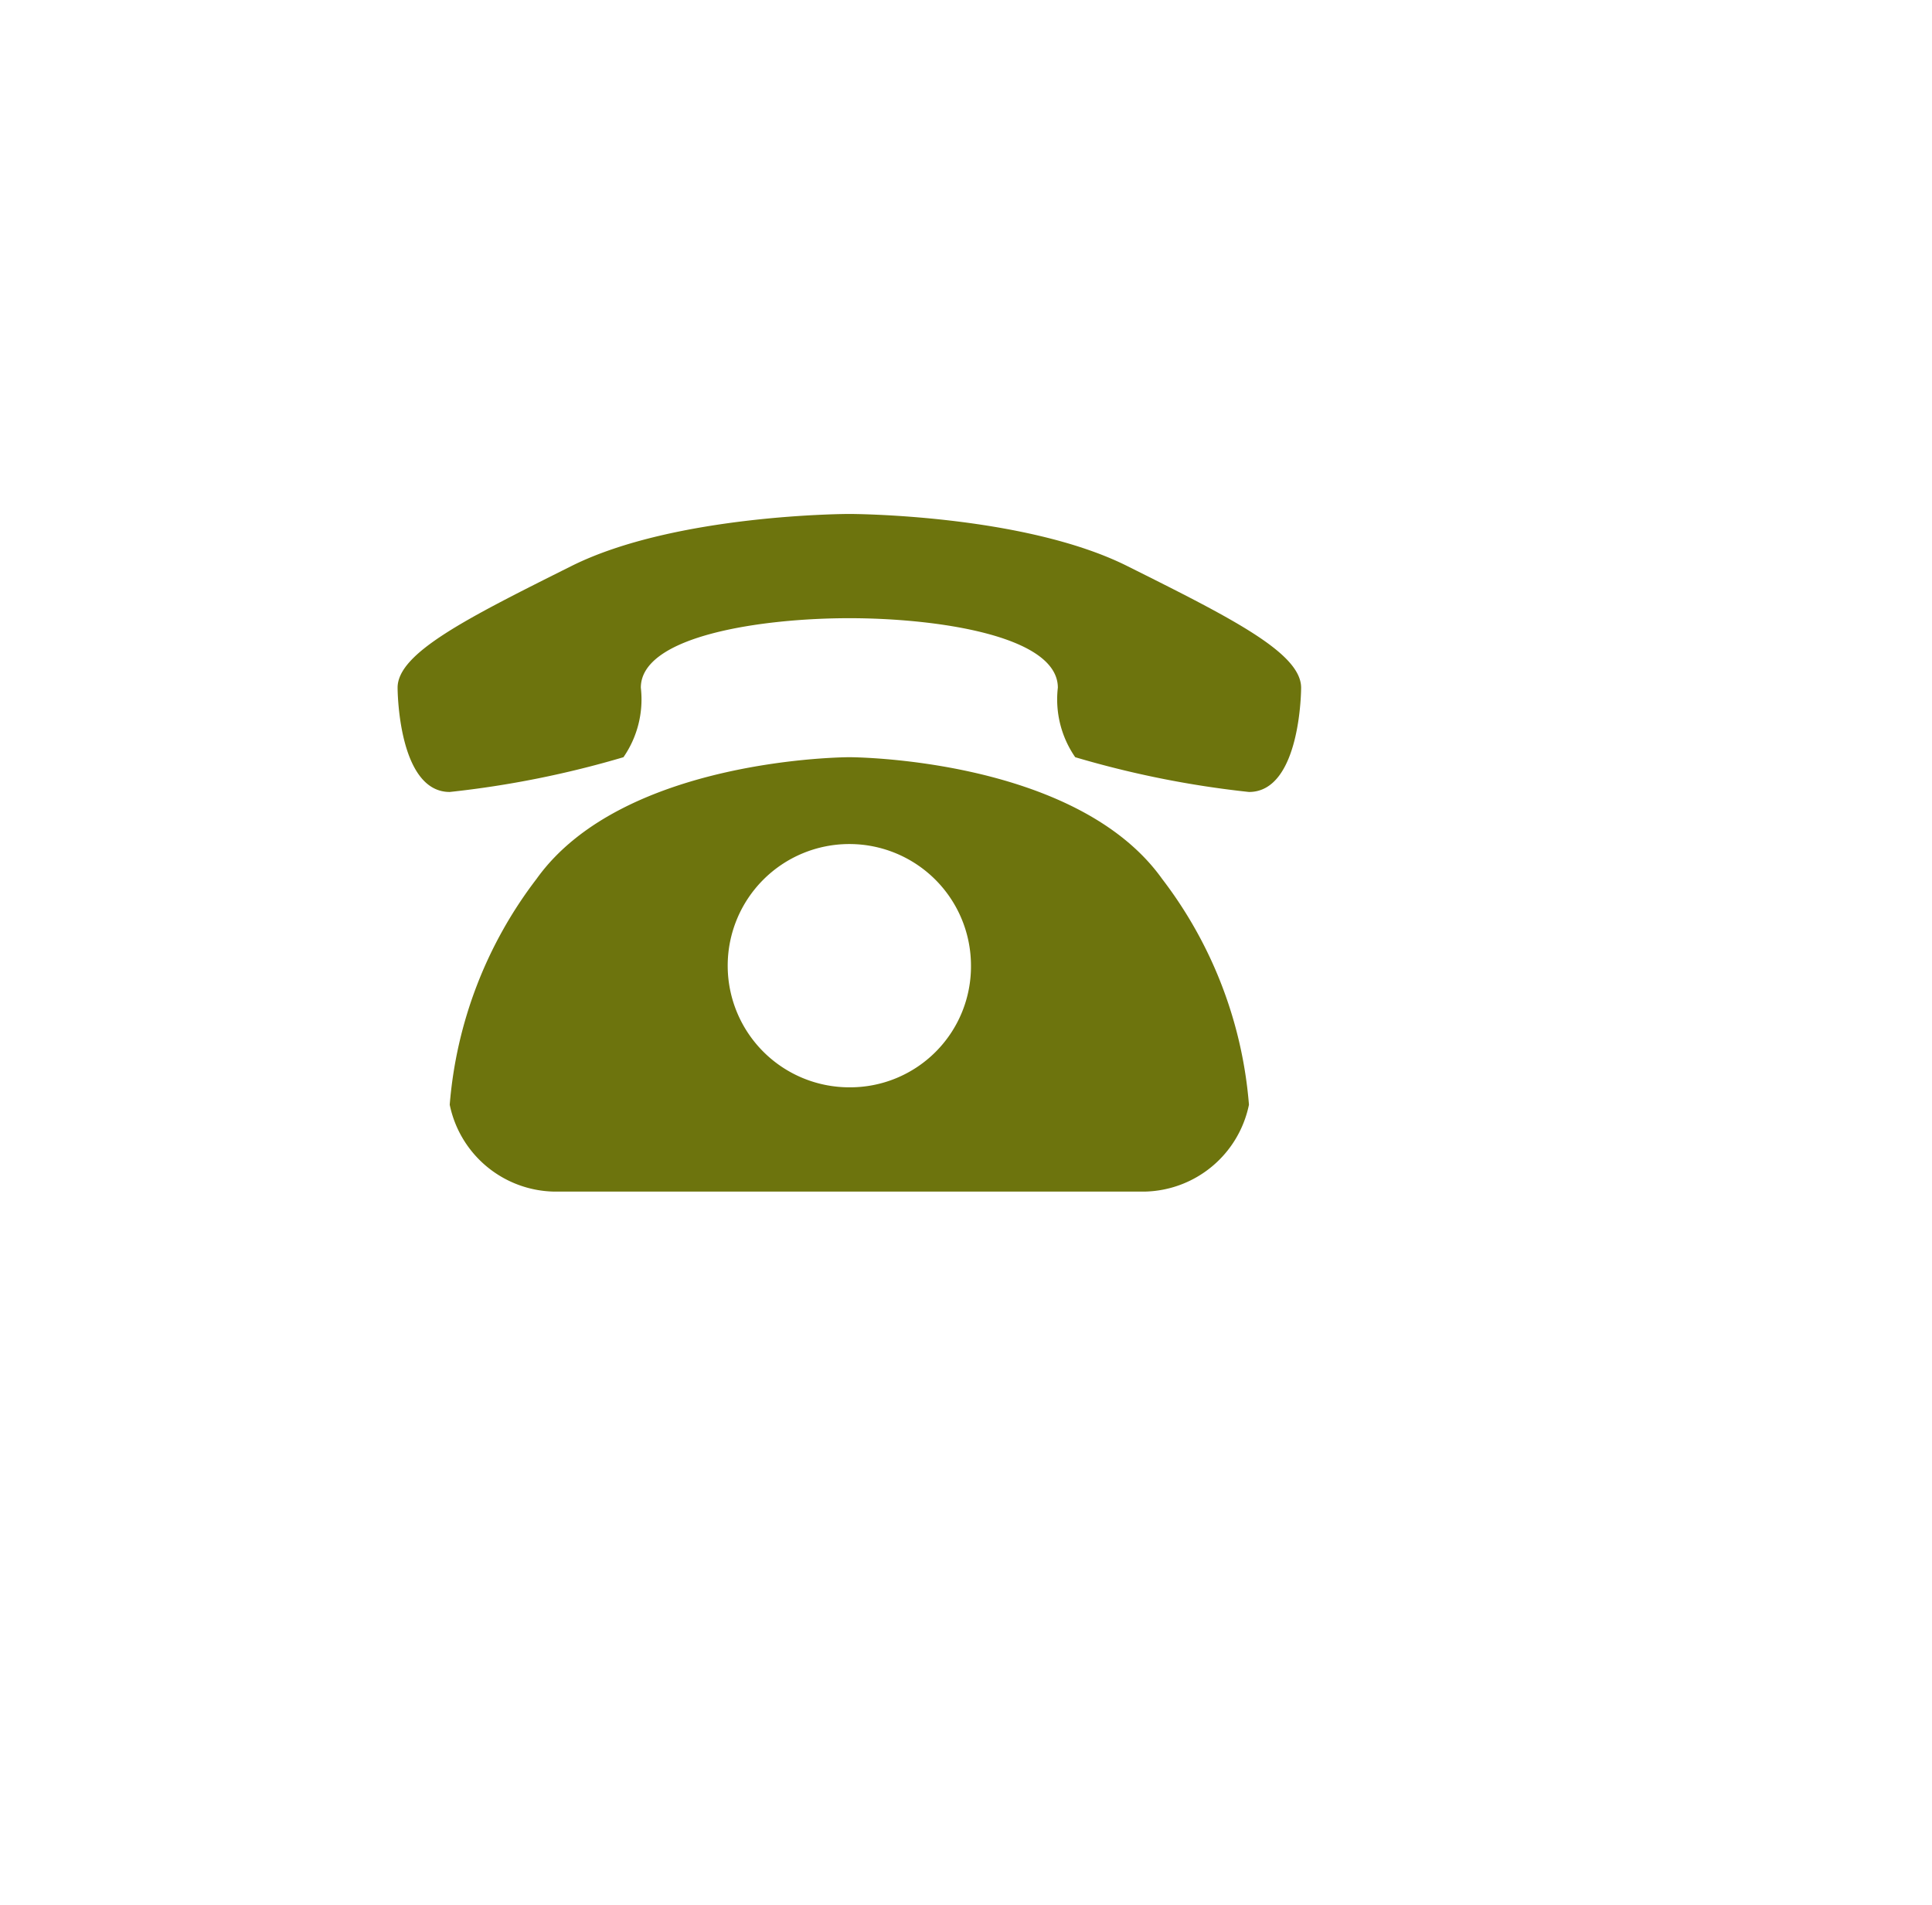<svg xmlns="http://www.w3.org/2000/svg" xmlns:xlink="http://www.w3.org/1999/xlink" viewBox="43.855 600.754 56.29 55.492">
  <defs>
    <style>
      .cls-1 {
        fill: #fff;
      }

      .cls-2 {
        fill: #6d740d;
      }

      .cls-3 {
        filter: url(#Path_149);
      }
    </style>
    <filter id="Path_149" x="43.855" y="600.754" width="56.29" height="55.492" filterUnits="userSpaceOnUse">
      <feOffset dx="3" dy="3" input="SourceAlpha"/>
      <feGaussianBlur stdDeviation="3" result="blur"/>
      <feFlood flood-color="#555" flood-opacity="0.2"/>
      <feComposite operator="in" in2="blur"/>
      <feComposite in="SourceGraphic"/>
    </filter>
  </defs>
  <g id="Group_12" data-name="Group 12" transform="translate(49.855 40.754)">
    <g class="cls-3" transform="matrix(1, 0, 0, 1, -49.86, -40.75)">
      <path id="Path_149-2" data-name="Path 149" class="cls-1" d="M9,0H29.29a9,9,0,0,1,9,9V28.492a9,9,0,0,1-9,9H9a9,9,0,0,1-9-9V9A9,9,0,0,1,9,0Z" transform="translate(49.86 606.75)"/>
    </g>
    <g id="Group_6" data-name="Group 6" transform="translate(5.584 574.974)">
      <path id="Path_15" data-name="Path 15" class="cls-2" d="M21.262,1.519C18.225,0,13.162,0,13.162,0S8.1,0,5.062,1.519,0,4.05,0,5.062C0,5.062,0,8.1,1.519,8.1A28.494,28.494,0,0,0,6.581,7.087a2.959,2.959,0,0,0,.506-2.025c0-1.519,3.544-2.025,6.075-2.025s6.075.506,6.075,2.025a2.959,2.959,0,0,0,.506,2.025A28.494,28.494,0,0,0,24.806,8.1c1.519,0,1.519-3.037,1.519-3.037C26.324,4.05,24.3,3.037,21.262,1.519Z"/>
      <path id="Path_16" data-name="Path 16" class="cls-2" d="M14.643,14s-6.581,0-9.112,3.544A12.448,12.448,0,0,0,3,24.125a3.167,3.167,0,0,0,3.037,2.531H23.249a3.167,3.167,0,0,0,3.037-2.531,12.448,12.448,0,0,0-2.531-6.581C21.225,14,14.643,14,14.643,14Zm0,9.618a3.544,3.544,0,1,1,3.544-3.544A3.522,3.522,0,0,1,14.643,23.618Z" transform="translate(-1.481 -6.913)"/>
    </g>
  </g>
</svg>
